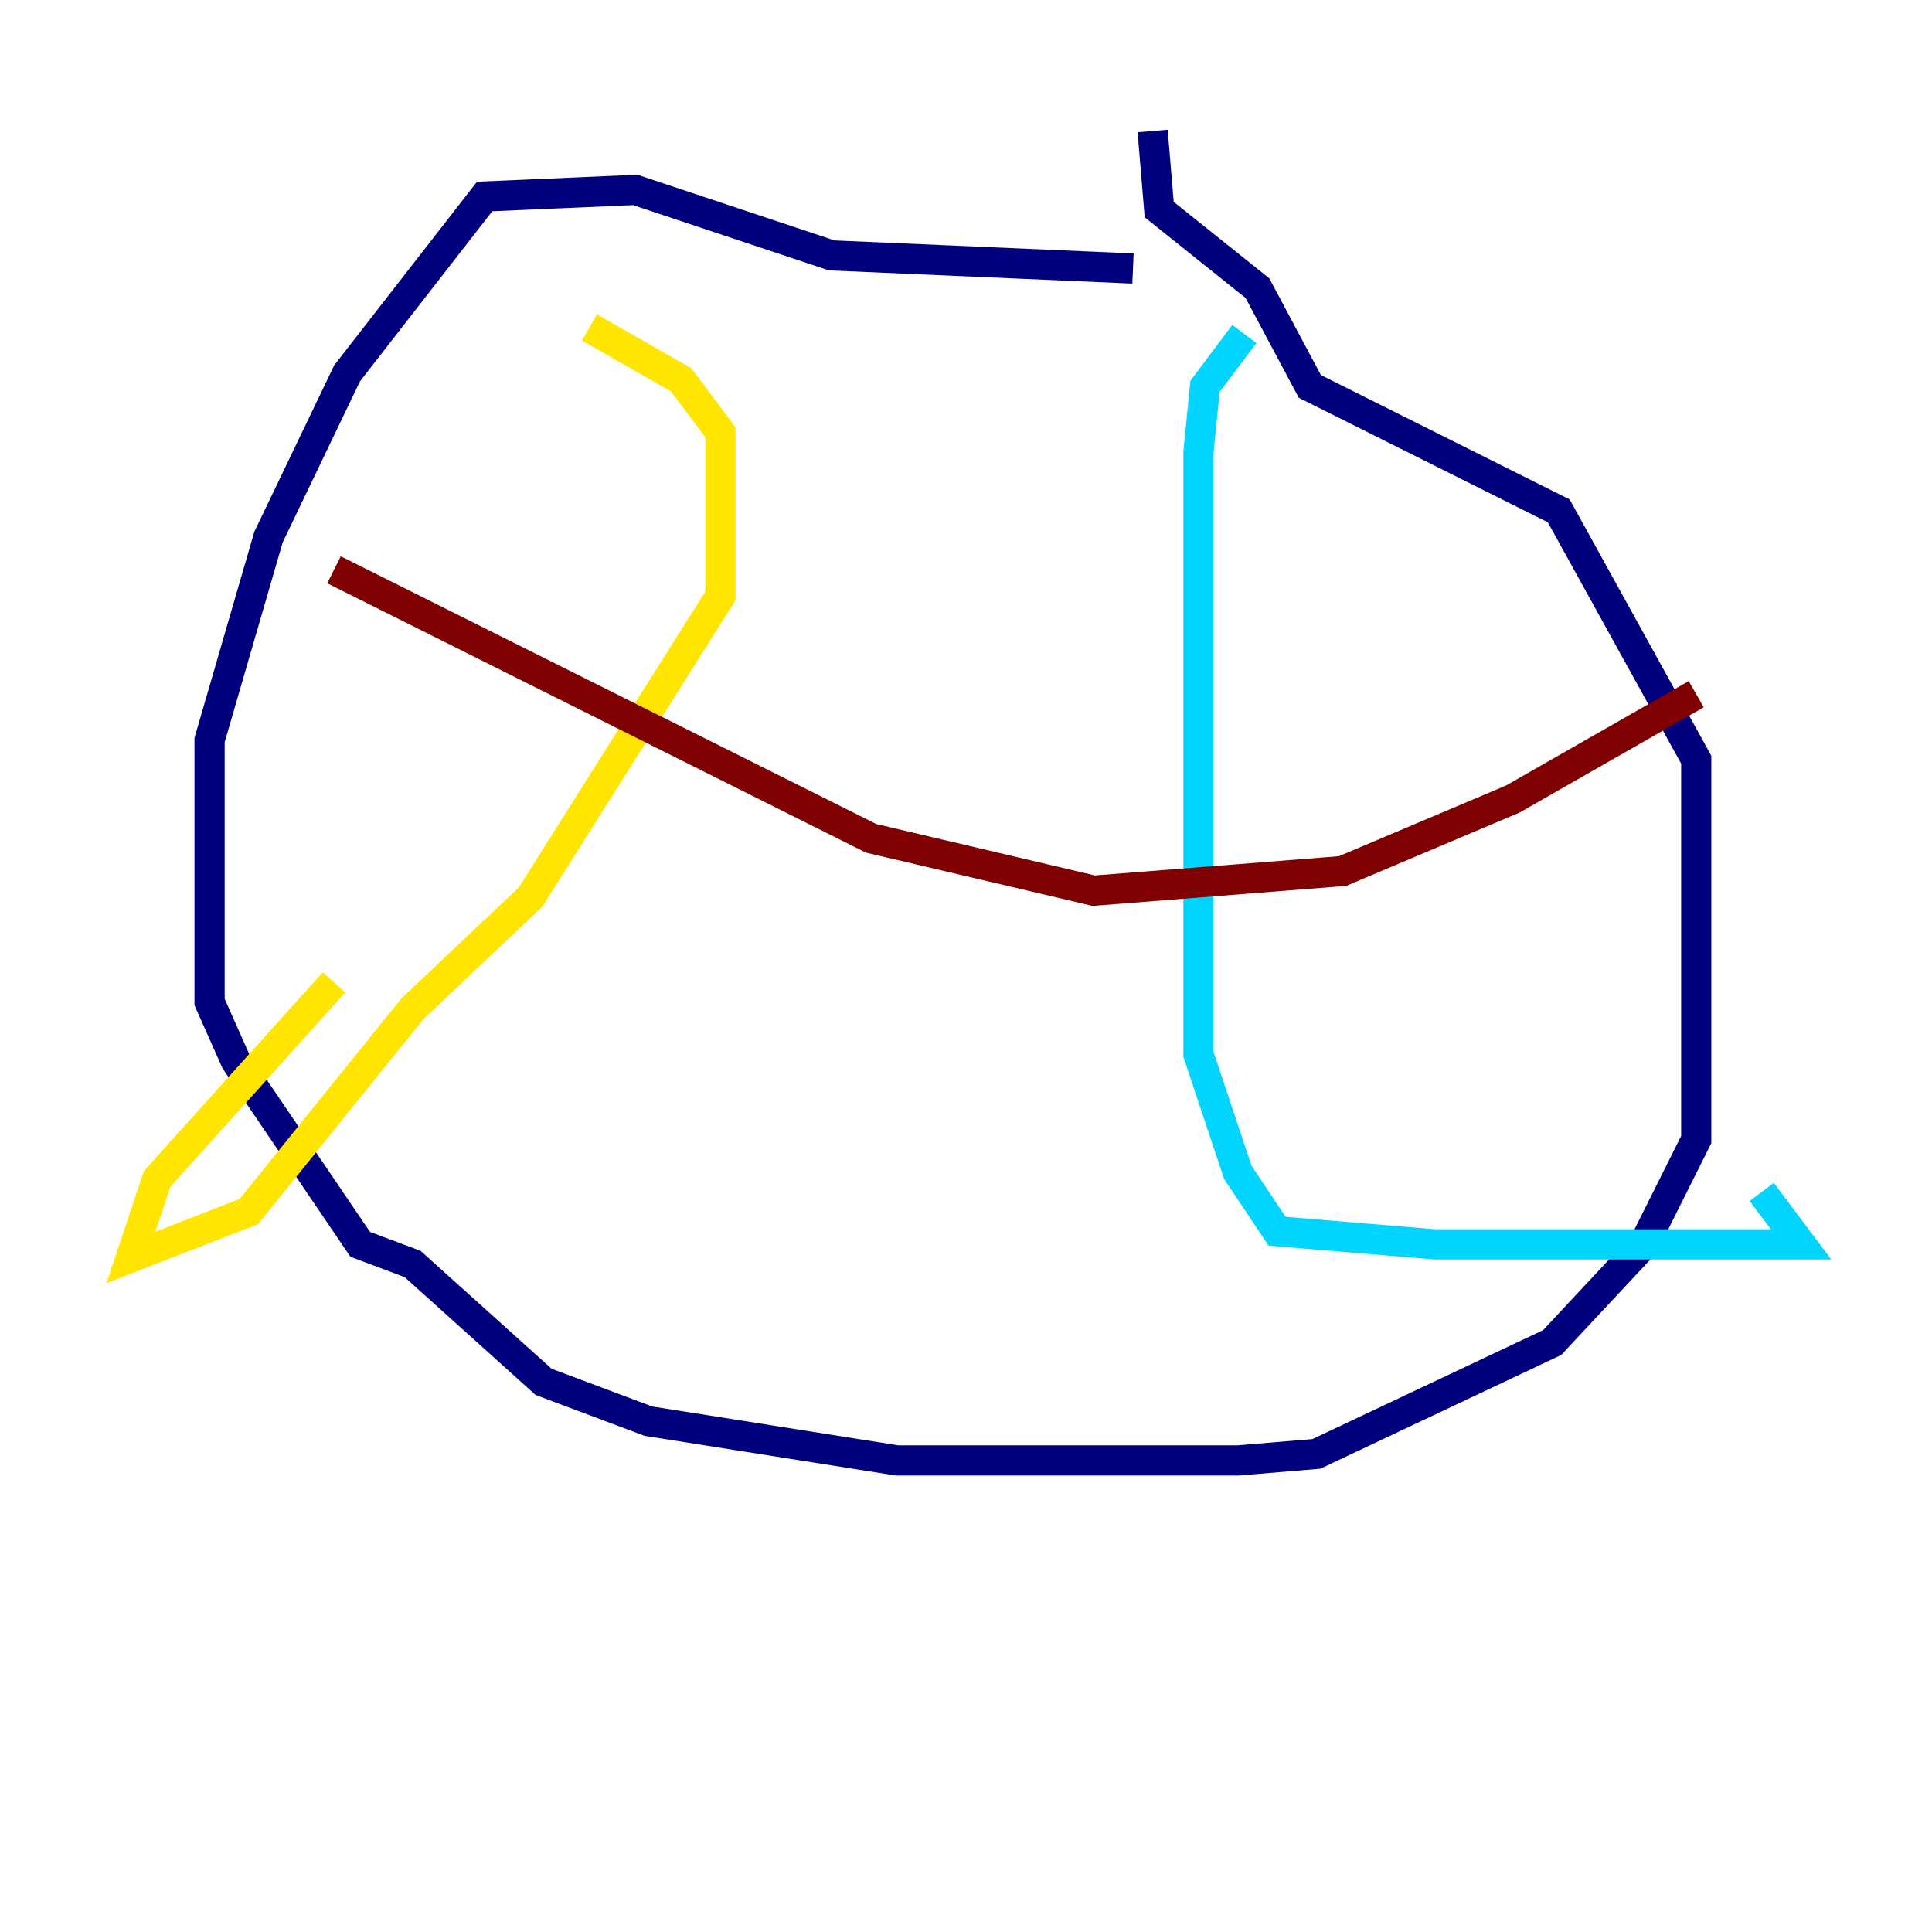 <?xml version="1.0" encoding="utf-8" ?>
<svg baseProfile="tiny" height="128" version="1.2" viewBox="0,0,128,128" width="128" xmlns="http://www.w3.org/2000/svg" xmlns:ev="http://www.w3.org/2001/xml-events" xmlns:xlink="http://www.w3.org/1999/xlink"><defs /><polyline fill="none" points="75.064,17.79 55.105,16.922 42.088,12.583 32.108,13.017 22.997,24.732 17.79,35.58 13.885,49.031 13.885,66.386 15.62,70.291 23.864,82.441 27.336,83.742 36.014,91.552 42.956,94.156 59.444,96.759 82.007,96.759 87.214,96.325 102.834,88.949 108.909,82.441 112.38,75.498 112.38,50.332 103.268,33.844 86.78,25.6 83.308,19.091 76.8,13.885 76.366,8.678" stroke="#00007f" stroke-width="2" /><polyline fill="none" points="82.441,22.129 79.837,25.6 79.403,29.939 79.403,69.858 82.007,77.668 84.61,81.573 95.024,82.441 119.322,82.441 116.719,78.969" stroke="#00d4ff" stroke-width="2" /><polyline fill="none" points="39.051,21.695 45.125,25.166 47.729,28.637 47.729,39.485 35.146,59.444 27.336,66.82 16.488,80.271 8.678,83.308 10.414,78.102 22.129,65.085" stroke="#ffe500" stroke-width="2" /><polyline fill="none" points="22.129,37.749 57.709,55.539 72.461,59.01 88.949,57.709 100.231,52.936 112.38,45.993" stroke="#7f0000" stroke-width="2" /></svg>